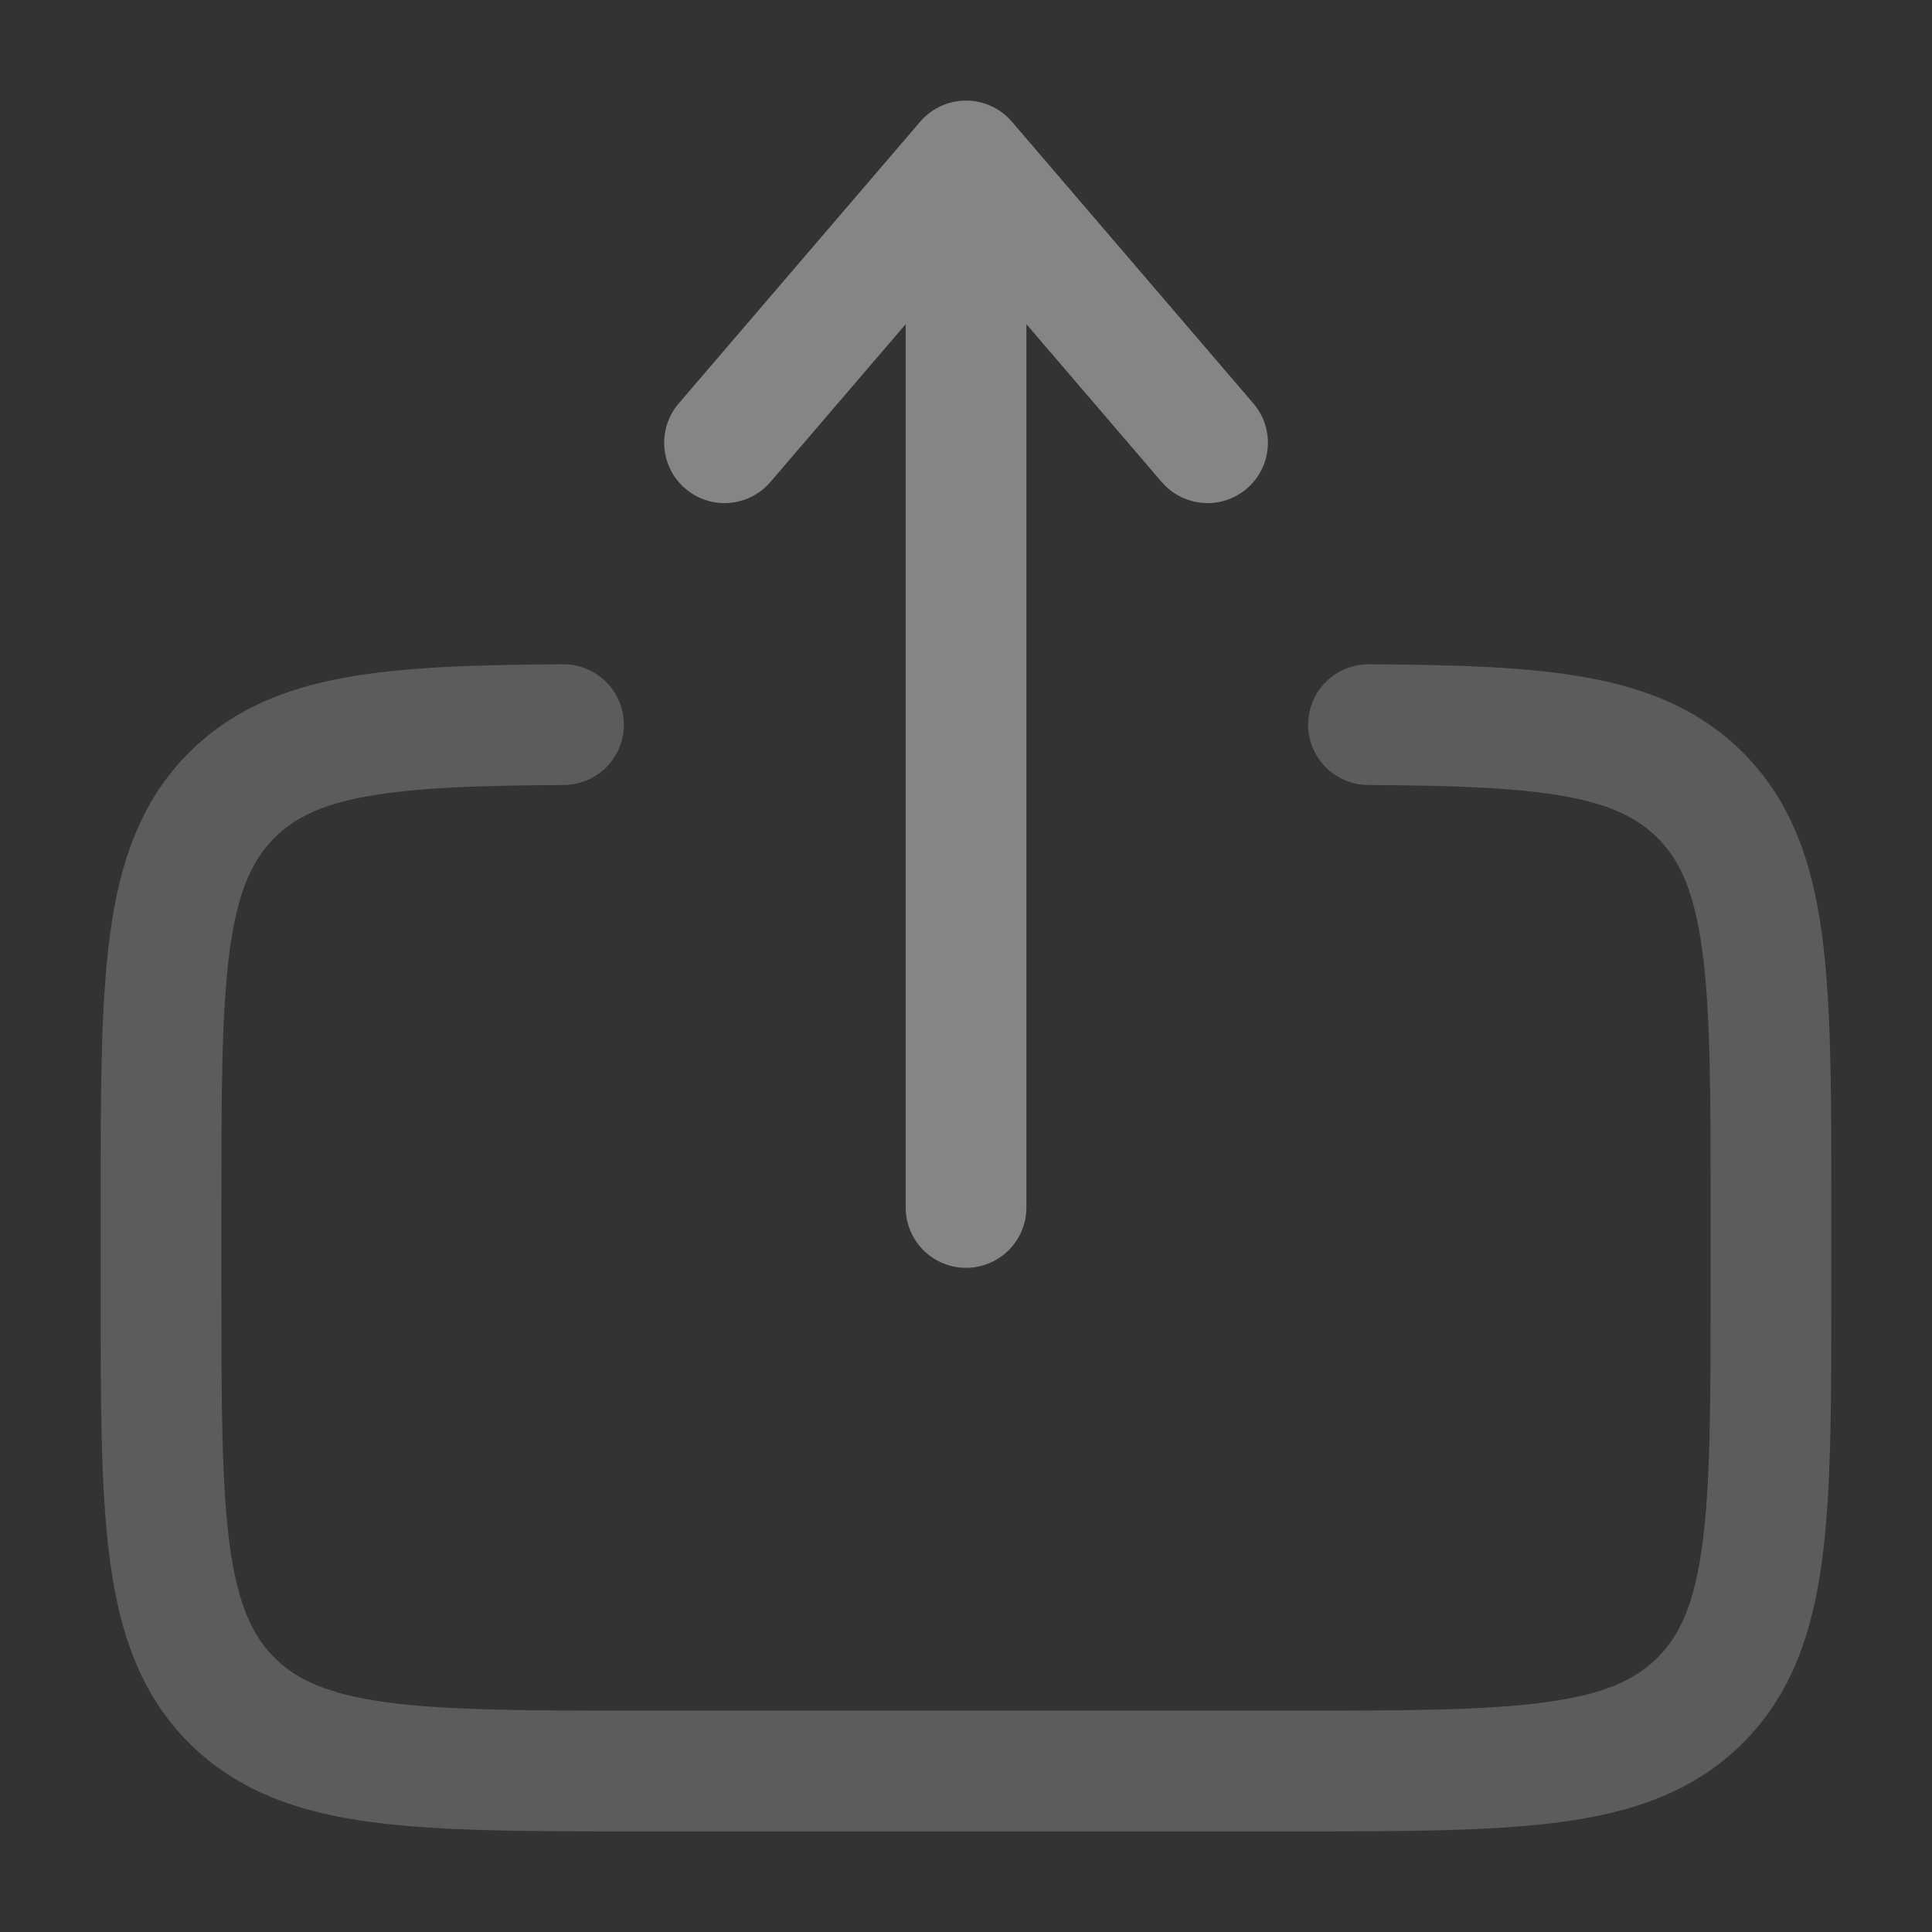 <svg width="44" height="44" viewBox="0 0 44 44" fill="none" xmlns="http://www.w3.org/2000/svg">
<rect x="0" y="0" width="44" height="44" fill="#333333" stroke="none"/>
<path opacity="0.5" d="M31.167 16.503C35.154 16.526 37.314 16.702 38.722 18.111C40.333 19.722 40.333 22.315 40.333 27.5V29.334C40.333 34.519 40.333 37.112 38.722 38.723C37.111 40.334 34.519 40.334 29.333 40.334H14.667C9.481 40.334 6.889 40.334 5.278 38.723C3.667 37.112 3.667 34.519 3.667 29.334V27.5C3.667 22.315 3.667 19.722 5.278 18.111C6.686 16.702 8.846 16.526 12.833 16.503" stroke="white" stroke-opacity="0.4" stroke-width="2.75" stroke-linecap="round"/>
<path d="M22.001 27.499V3.666M22.001 3.666L27.501 10.083M22.001 3.666L16.501 10.083" stroke="white" stroke-opacity="0.4" stroke-width="2.75" stroke-linecap="round" stroke-linejoin="round"/>
</svg>
